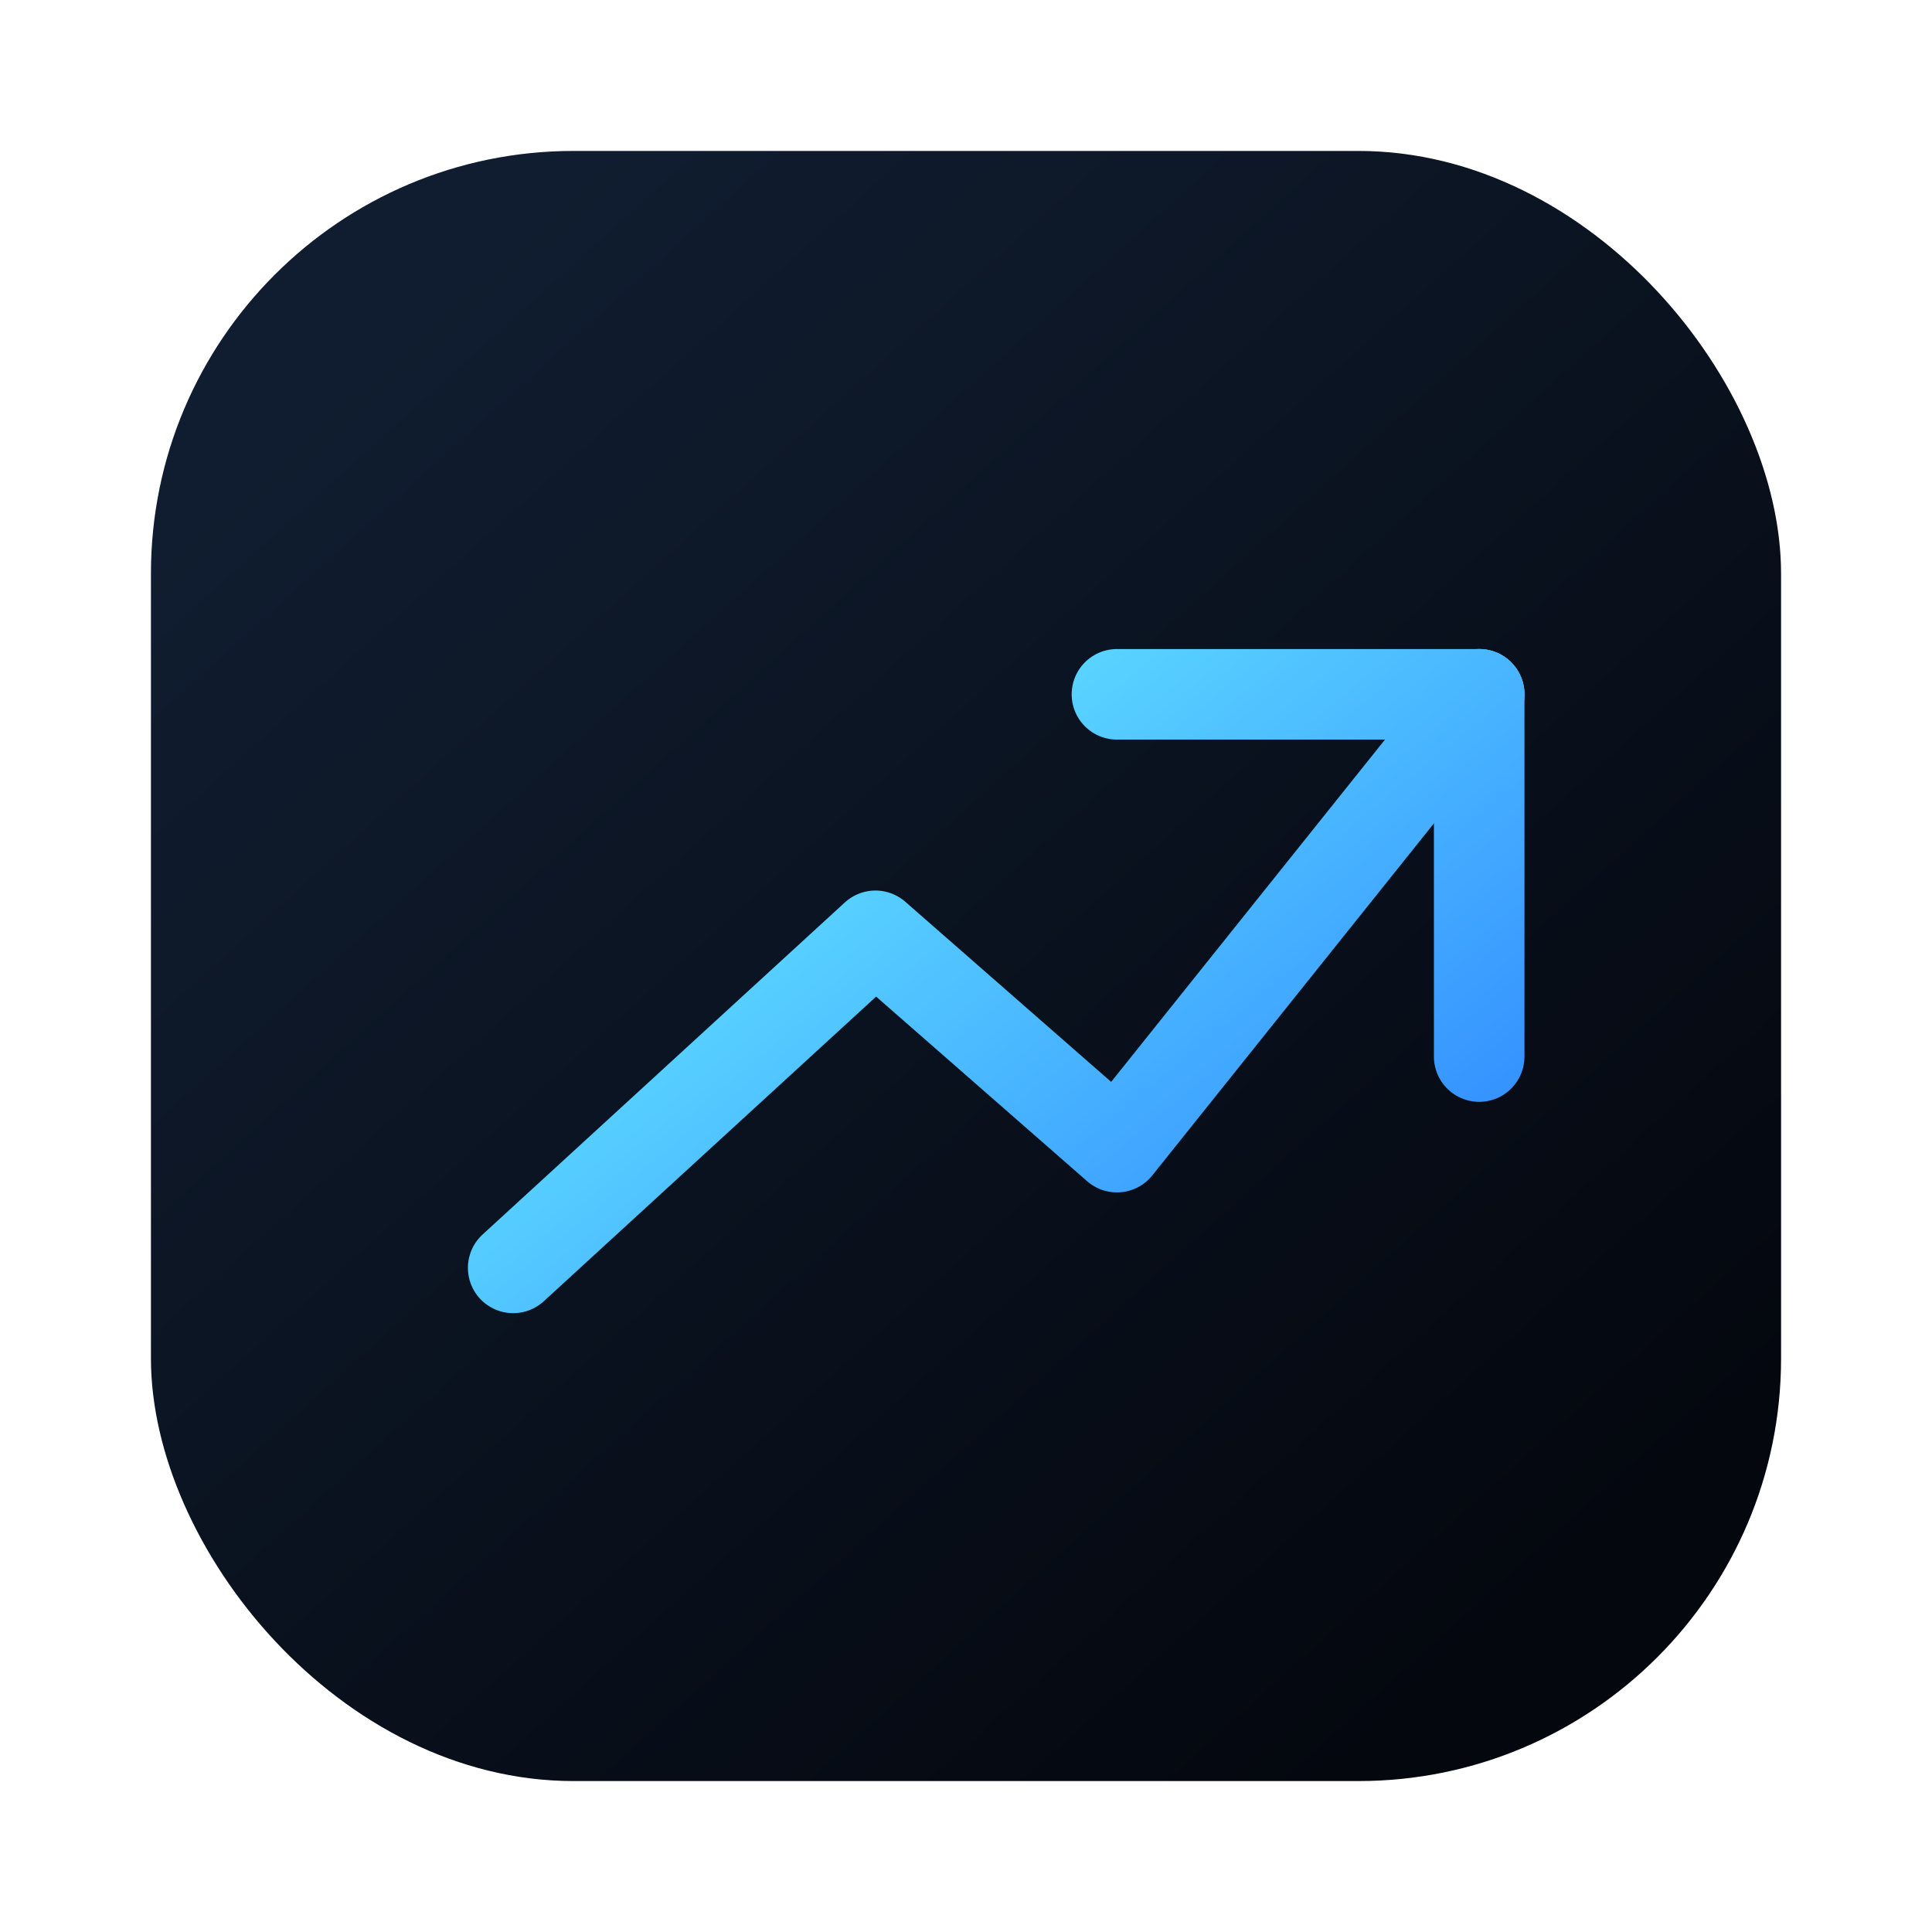 <svg width="256" height="256" viewBox="0 0 256 256" fill="none" xmlns="http://www.w3.org/2000/svg">
  <defs>
    <linearGradient id="lyfe-bg" x1="52" y1="44" x2="204" y2="212" gradientUnits="userSpaceOnUse">
      <stop offset="0" stop-color="#101D30" />
      <stop offset="1" stop-color="#04070E" />
    </linearGradient>
    <linearGradient id="lyfe-line" x1="92" y1="72" x2="188" y2="188" gradientUnits="userSpaceOnUse">
      <stop offset="0" stop-color="#6DF7FF" />
      <stop offset="1" stop-color="#2A7EFF" />
    </linearGradient>
    <filter id="lyfe-glow" x="40" y="36" width="176" height="184" filterUnits="userSpaceOnUse" color-interpolation-filters="sRGB">
      <feGaussianBlur stdDeviation="12" result="blur" />
      <feMerge>
        <feMergeNode in="blur" />
        <feMergeNode in="SourceGraphic" />
      </feMerge>
    </filter>
  </defs>
  <rect x="20" y="20" width="216" height="216" rx="56" fill="url(#lyfe-bg)" />
  <g filter="url(#lyfe-glow)" stroke="url(#lyfe-line)" stroke-width="12" stroke-linecap="round" stroke-linejoin="round">
    <path d="M68 168L116 124L148 152L196 92" />
    <path d="M196 92V140" />
    <path d="M196 92H148" />
  </g>
</svg>
